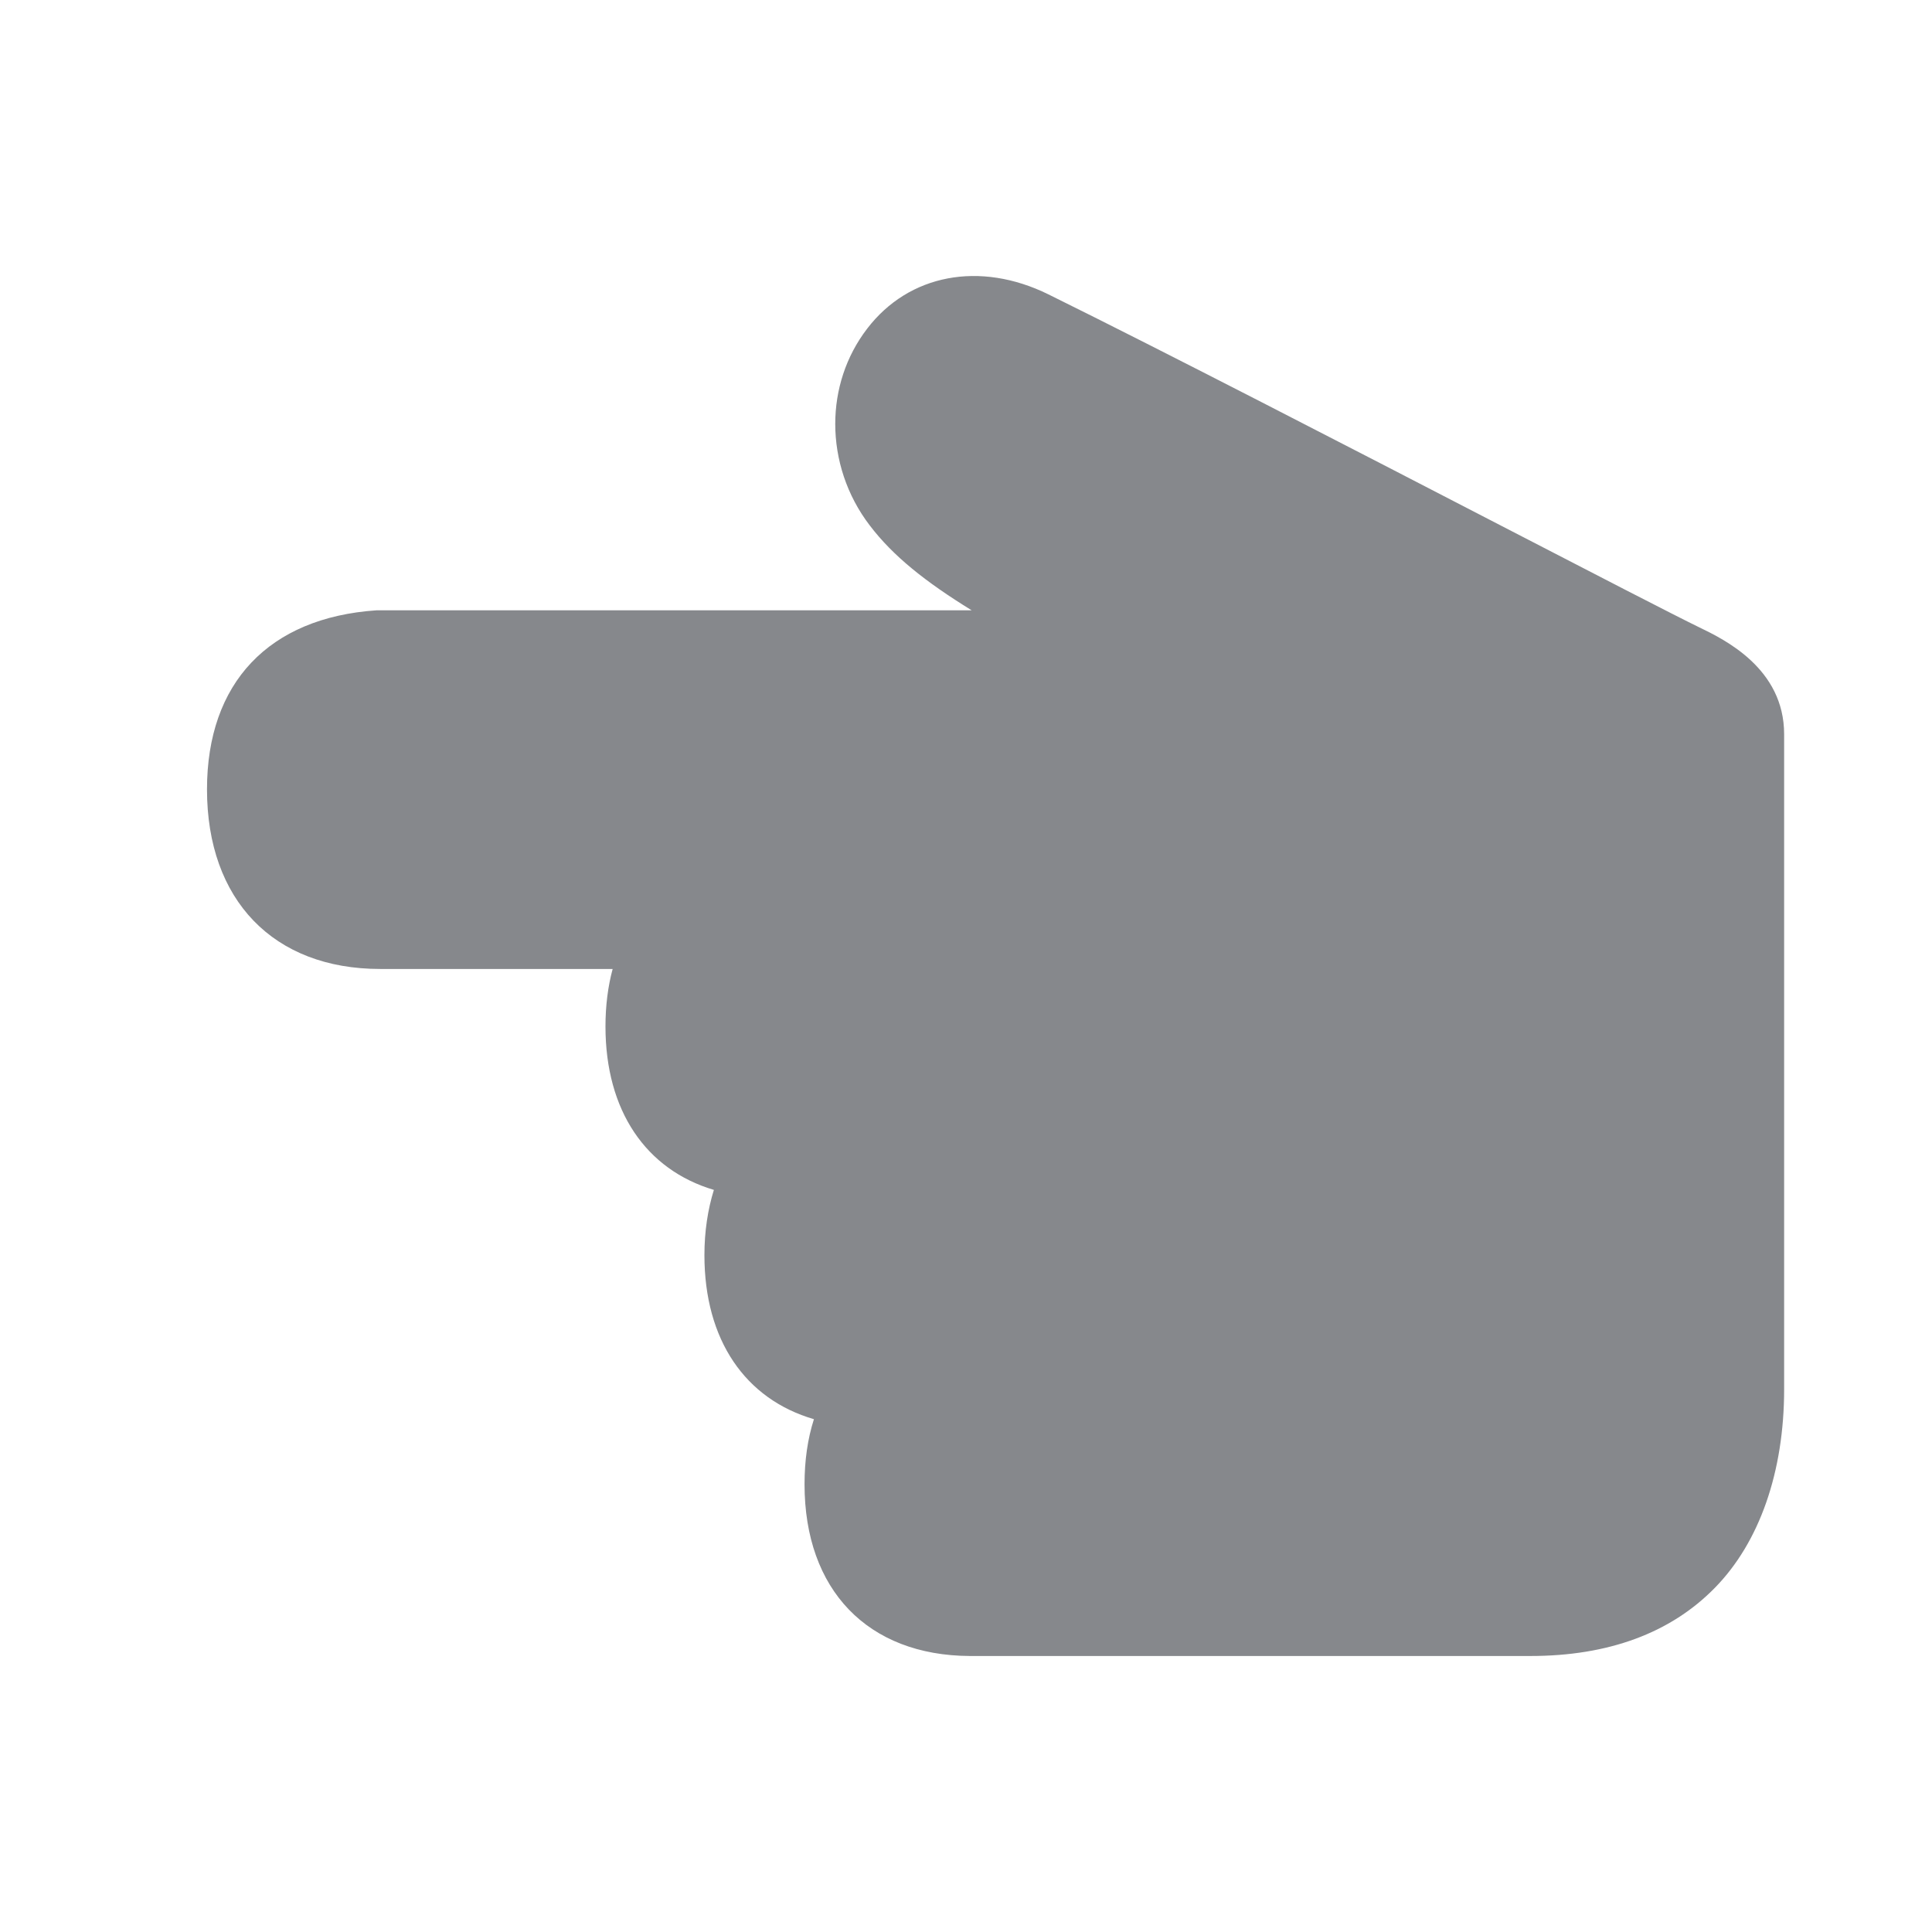 <svg width="28" height="28" viewBox="0 0 28 28" fill="none" xmlns="http://www.w3.org/2000/svg">
<path fill-rule="evenodd" clip-rule="evenodd" d="M11.66 21.511C11.66 21.166 11.705 20.852 11.796 20.568C10.801 20.278 10.209 19.421 10.209 18.191C10.209 17.846 10.258 17.529 10.346 17.245C9.361 16.952 8.775 16.098 8.775 14.876C8.775 14.575 8.811 14.295 8.879 14.043H5.51C3.963 14.043 3 13.045 3 11.44C3 9.897 3.894 8.951 5.458 8.845H14.082C13.412 8.432 12.944 8.06 12.606 7.616C12.271 7.179 12.105 6.656 12.105 6.144C12.105 5.652 12.258 5.167 12.567 4.764C13.172 3.972 14.203 3.778 15.194 4.266C16.876 5.096 19.578 6.492 21.75 7.616C23.103 8.316 24.273 8.92 24.625 9.091C24.995 9.269 25.857 9.689 25.857 10.641V20.134C25.857 21.333 25.499 22.354 24.852 23.013C24.209 23.669 23.308 24 22.179 24H14.056C12.577 23.993 11.66 23.044 11.66 21.511Z" fill="#86888C"/>
</svg>
